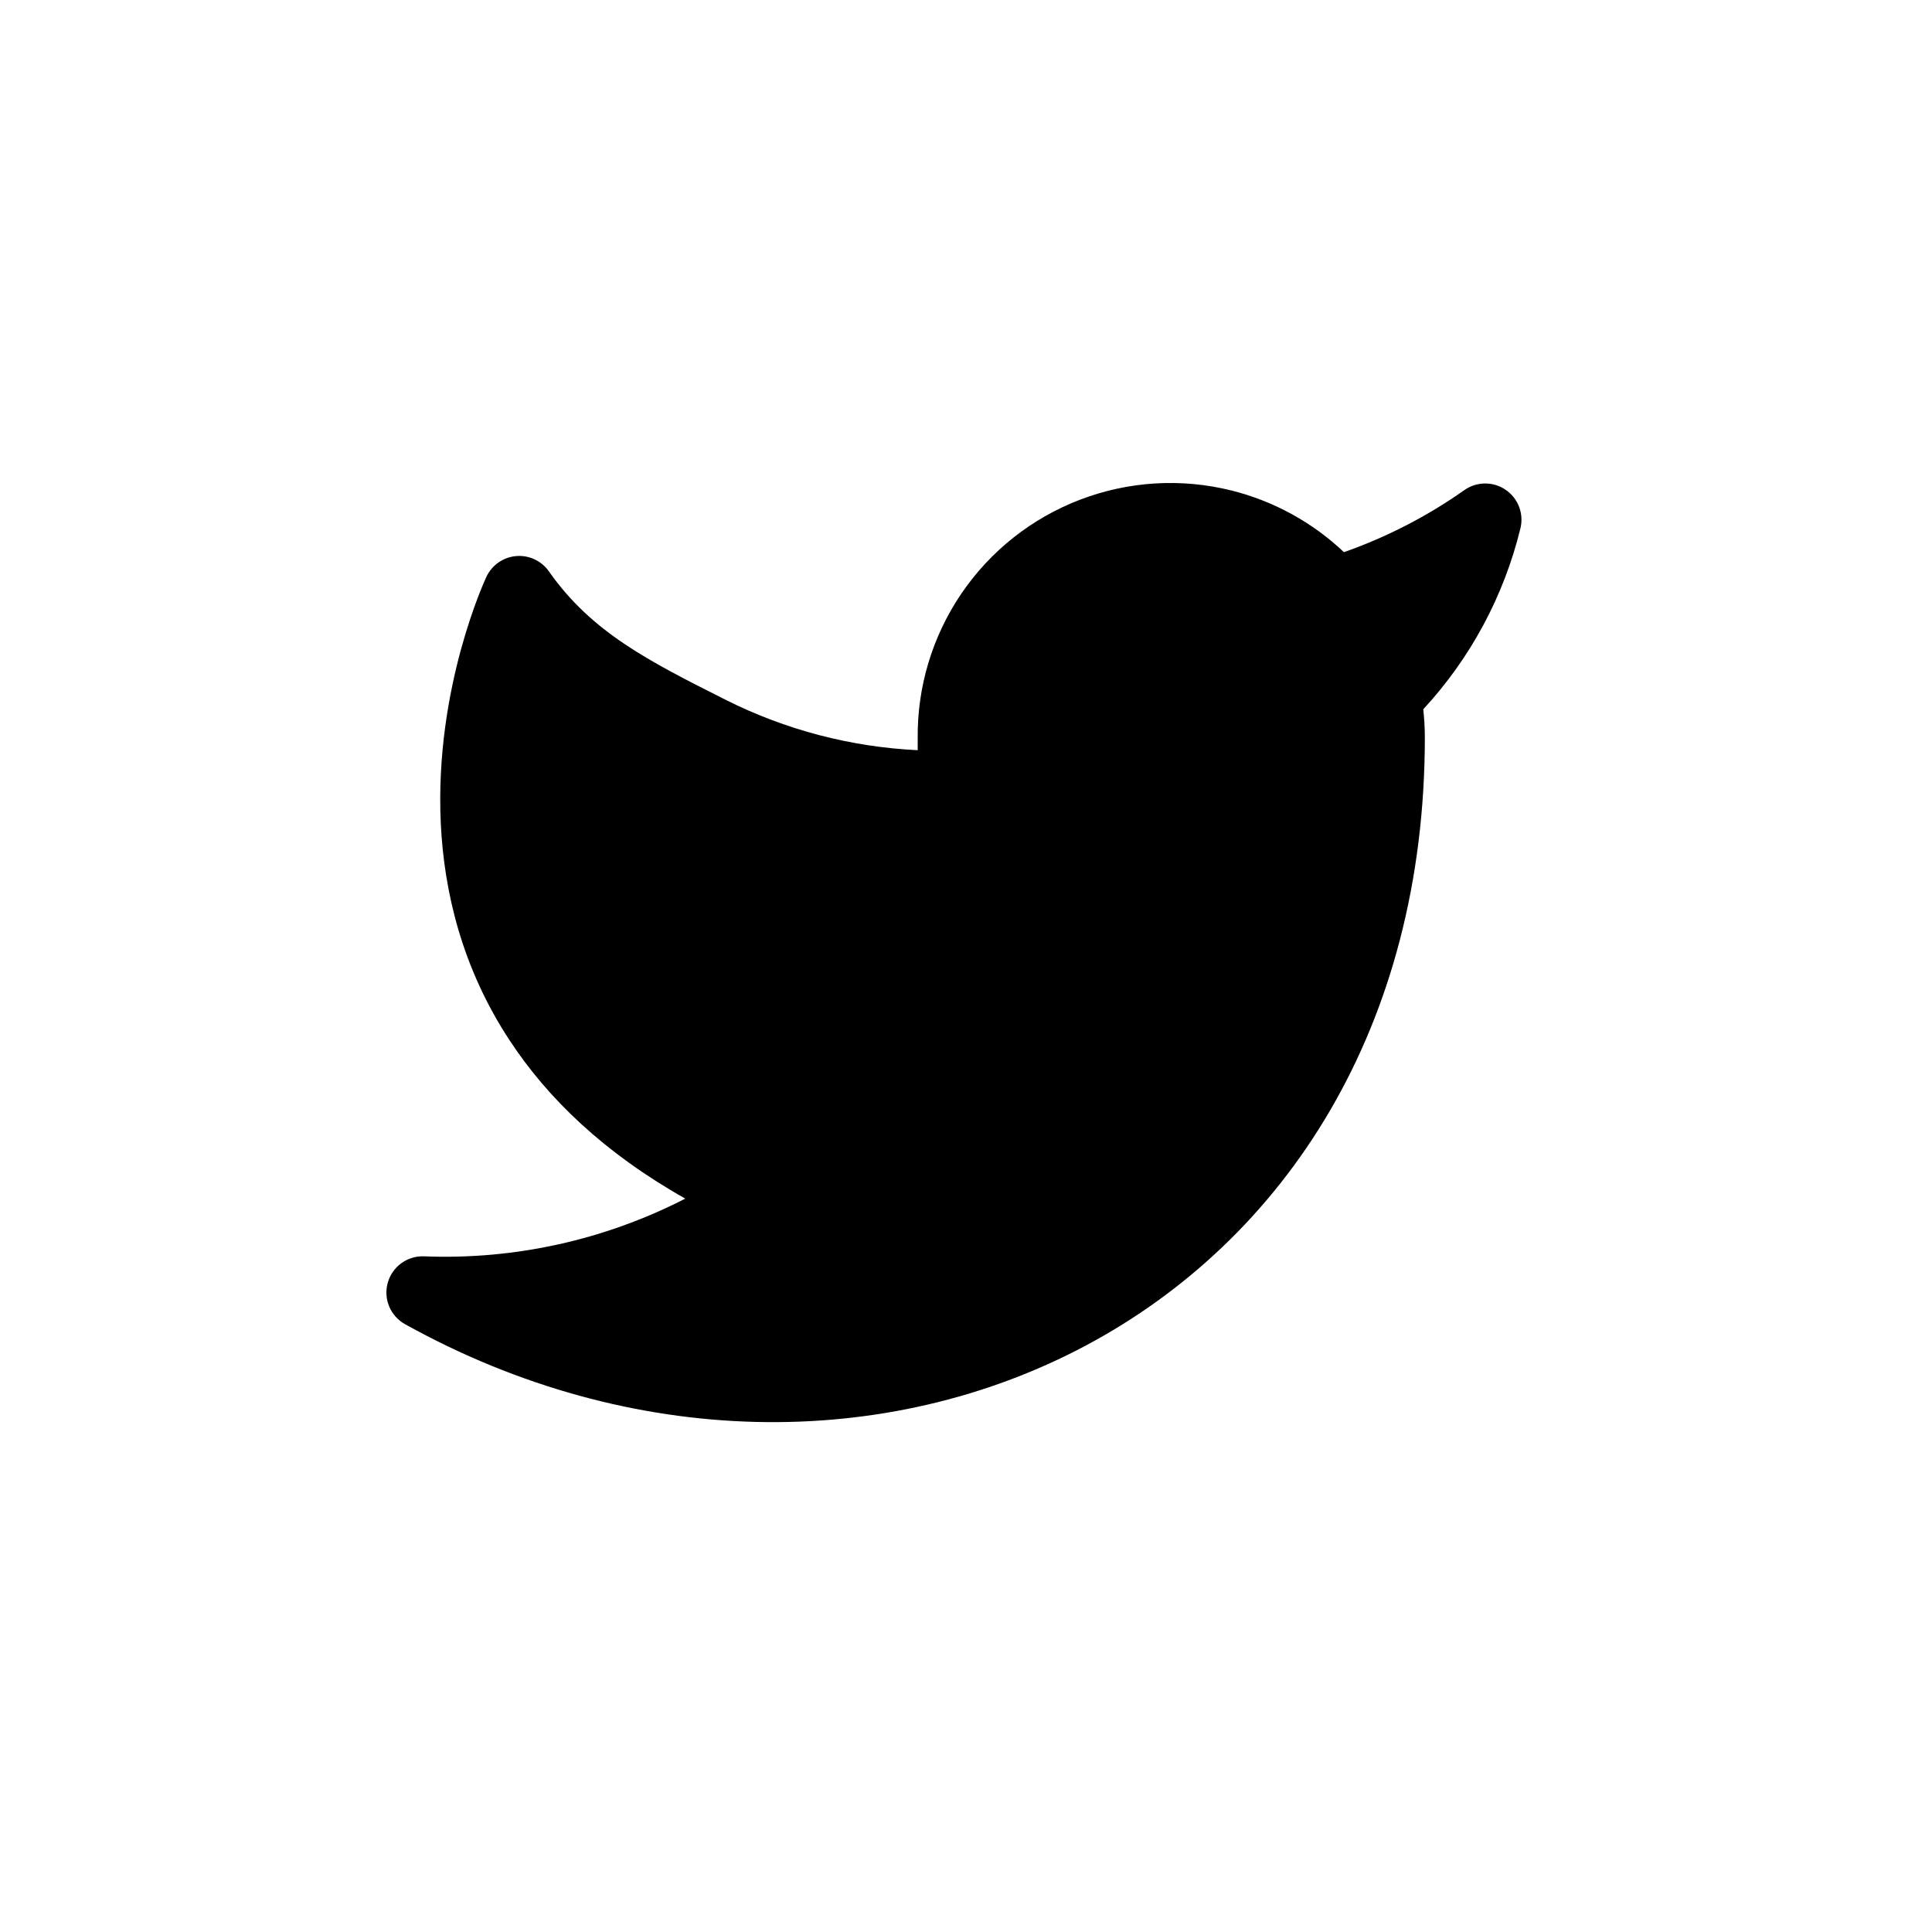 <svg width="40" height="40" viewBox="0 0 40 40" fill="none" xmlns="http://www.w3.org/2000/svg">
<path d="M31 11.01C30.042 11.685 28.982 12.202 27.86 12.54C27.258 11.848 26.457 11.357 25.567 11.134C24.677 10.911 23.739 10.967 22.882 11.294C22.025 11.622 21.288 12.204 20.773 12.964C20.258 13.723 19.988 14.622 20 15.54V16.54C18.243 16.586 16.501 16.196 14.931 15.405C13.361 14.615 12.01 13.949 11 12.51C11 12.51 7 21.01 16 25.01C13.941 26.408 11.487 27.109 9 27.01C18 32.01 29 27.01 29 15.51C28.999 15.232 28.972 14.954 28.92 14.68C29.941 13.674 30.661 12.403 31 11.01Z" fill="black"/>
<path d="M22.365 10.344C23.366 9.962 24.46 9.896 25.499 10.156C26.374 10.375 27.174 10.816 27.825 11.432C28.71 11.121 29.55 10.689 30.318 10.147C30.573 9.967 30.914 9.964 31.172 10.14C31.431 10.316 31.553 10.634 31.479 10.938C31.137 12.34 30.444 13.629 29.467 14.685C29.488 14.875 29.499 15.066 29.5 15.258L29.5 15.26C29.5 21.273 26.61 25.66 22.477 27.86C18.363 30.049 13.093 30.031 8.386 27.416C8.082 27.247 7.934 26.892 8.028 26.558C8.122 26.223 8.433 25.997 8.78 26.011C10.663 26.086 12.525 25.67 14.188 24.816C12.513 23.872 11.339 22.743 10.545 21.53C9.566 20.037 9.193 18.463 9.126 17.046C9.059 15.632 9.294 14.364 9.542 13.453C9.667 12.996 9.796 12.625 9.895 12.365C9.945 12.235 9.987 12.133 10.018 12.061C10.033 12.025 10.046 11.997 10.055 11.977L10.066 11.953L10.069 11.945L10.071 11.943L10.071 11.941C10.185 11.7 10.419 11.536 10.685 11.513C10.952 11.49 11.21 11.61 11.364 11.829C12.249 13.09 13.423 13.683 15.018 14.486C16.26 15.111 17.617 15.466 19 15.532V15.295C18.987 14.225 19.302 13.178 19.902 12.293C20.504 11.406 21.364 10.726 22.365 10.344Z" fill="black"/>
</svg>
